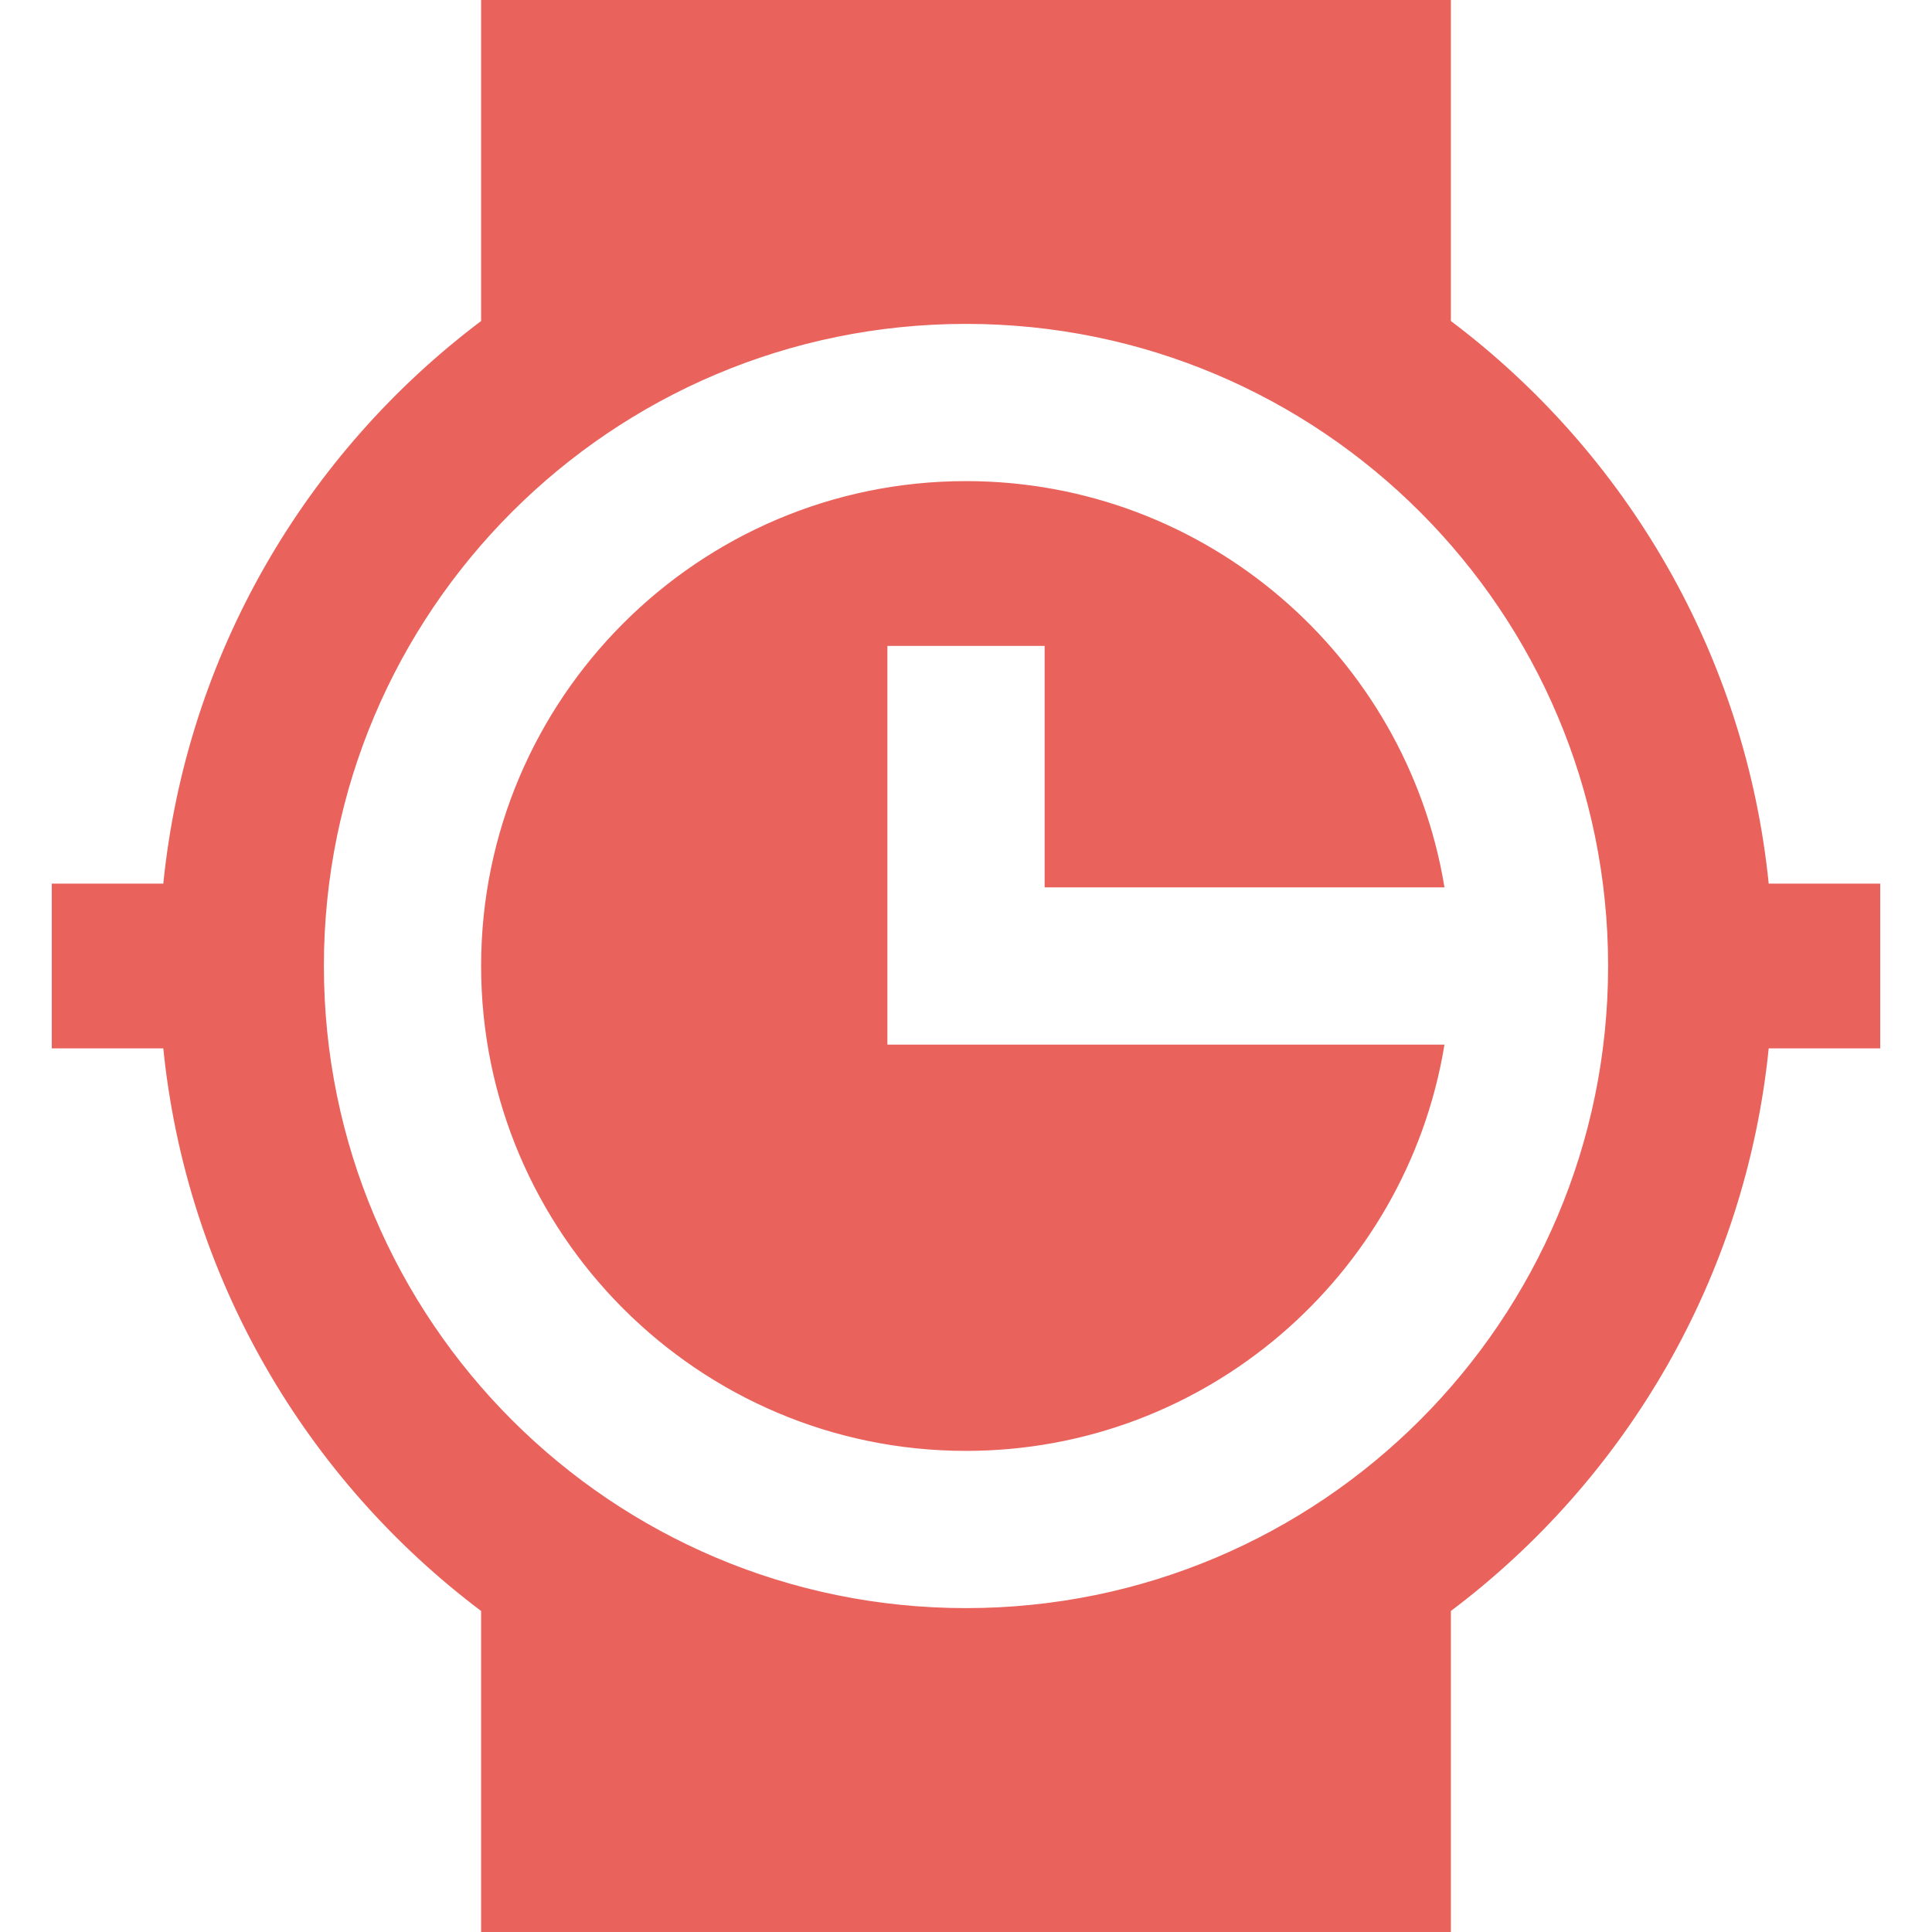 <!DOCTYPE svg PUBLIC "-//W3C//DTD SVG 1.1//EN" "http://www.w3.org/Graphics/SVG/1.1/DTD/svg11.dtd">
<!-- Uploaded to: SVG Repo, www.svgrepo.com, Transformed by: SVG Repo Mixer Tools -->
<svg fill="#ea625c" height="800px" width="800px" version="1.1" id="Layer_1" xmlns="http://www.w3.org/2000/svg" xmlns:xlink="http://www.w3.org/1999/xlink" viewBox="0 0 512 512" xml:space="preserve" stroke="#ea625c">
<g id="SVGRepo_bgCarrier" stroke-width="0"/>
<g id="SVGRepo_tracerCarrier" stroke-linecap="round" stroke-linejoin="round"/>
<g id="SVGRepo_iconCarrier"> <g> <g> <path d="M468.274,234.667C462.218,173.666,430.468,120.229,384,85.323V0H128v85.323c-46.468,34.906-78.218,88.343-84.274,149.343 H14.222v42.667h29.504C49.782,338.334,81.532,391.771,128,426.677V512h256v-85.323c46.468-34.906,78.218-88.343,84.274-149.343 h29.504v-42.667H468.274z M256,426.667c-94.256,0-170.667-76.41-170.667-170.667S161.744,85.333,256,85.333 S426.667,161.744,426.667,256S350.256,426.667,256,426.667z"/> </g> </g> <g> <g> <path d="M234.667,234.667v-64h42.667v64h104.879C372.025,174.205,319.31,128,256,128c-70.579,0-128,57.419-128,128 s57.421,128,128,128c63.312,0,116.026-46.205,126.212-106.667H234.667V234.667z"/> </g> </g> </g>
</svg>